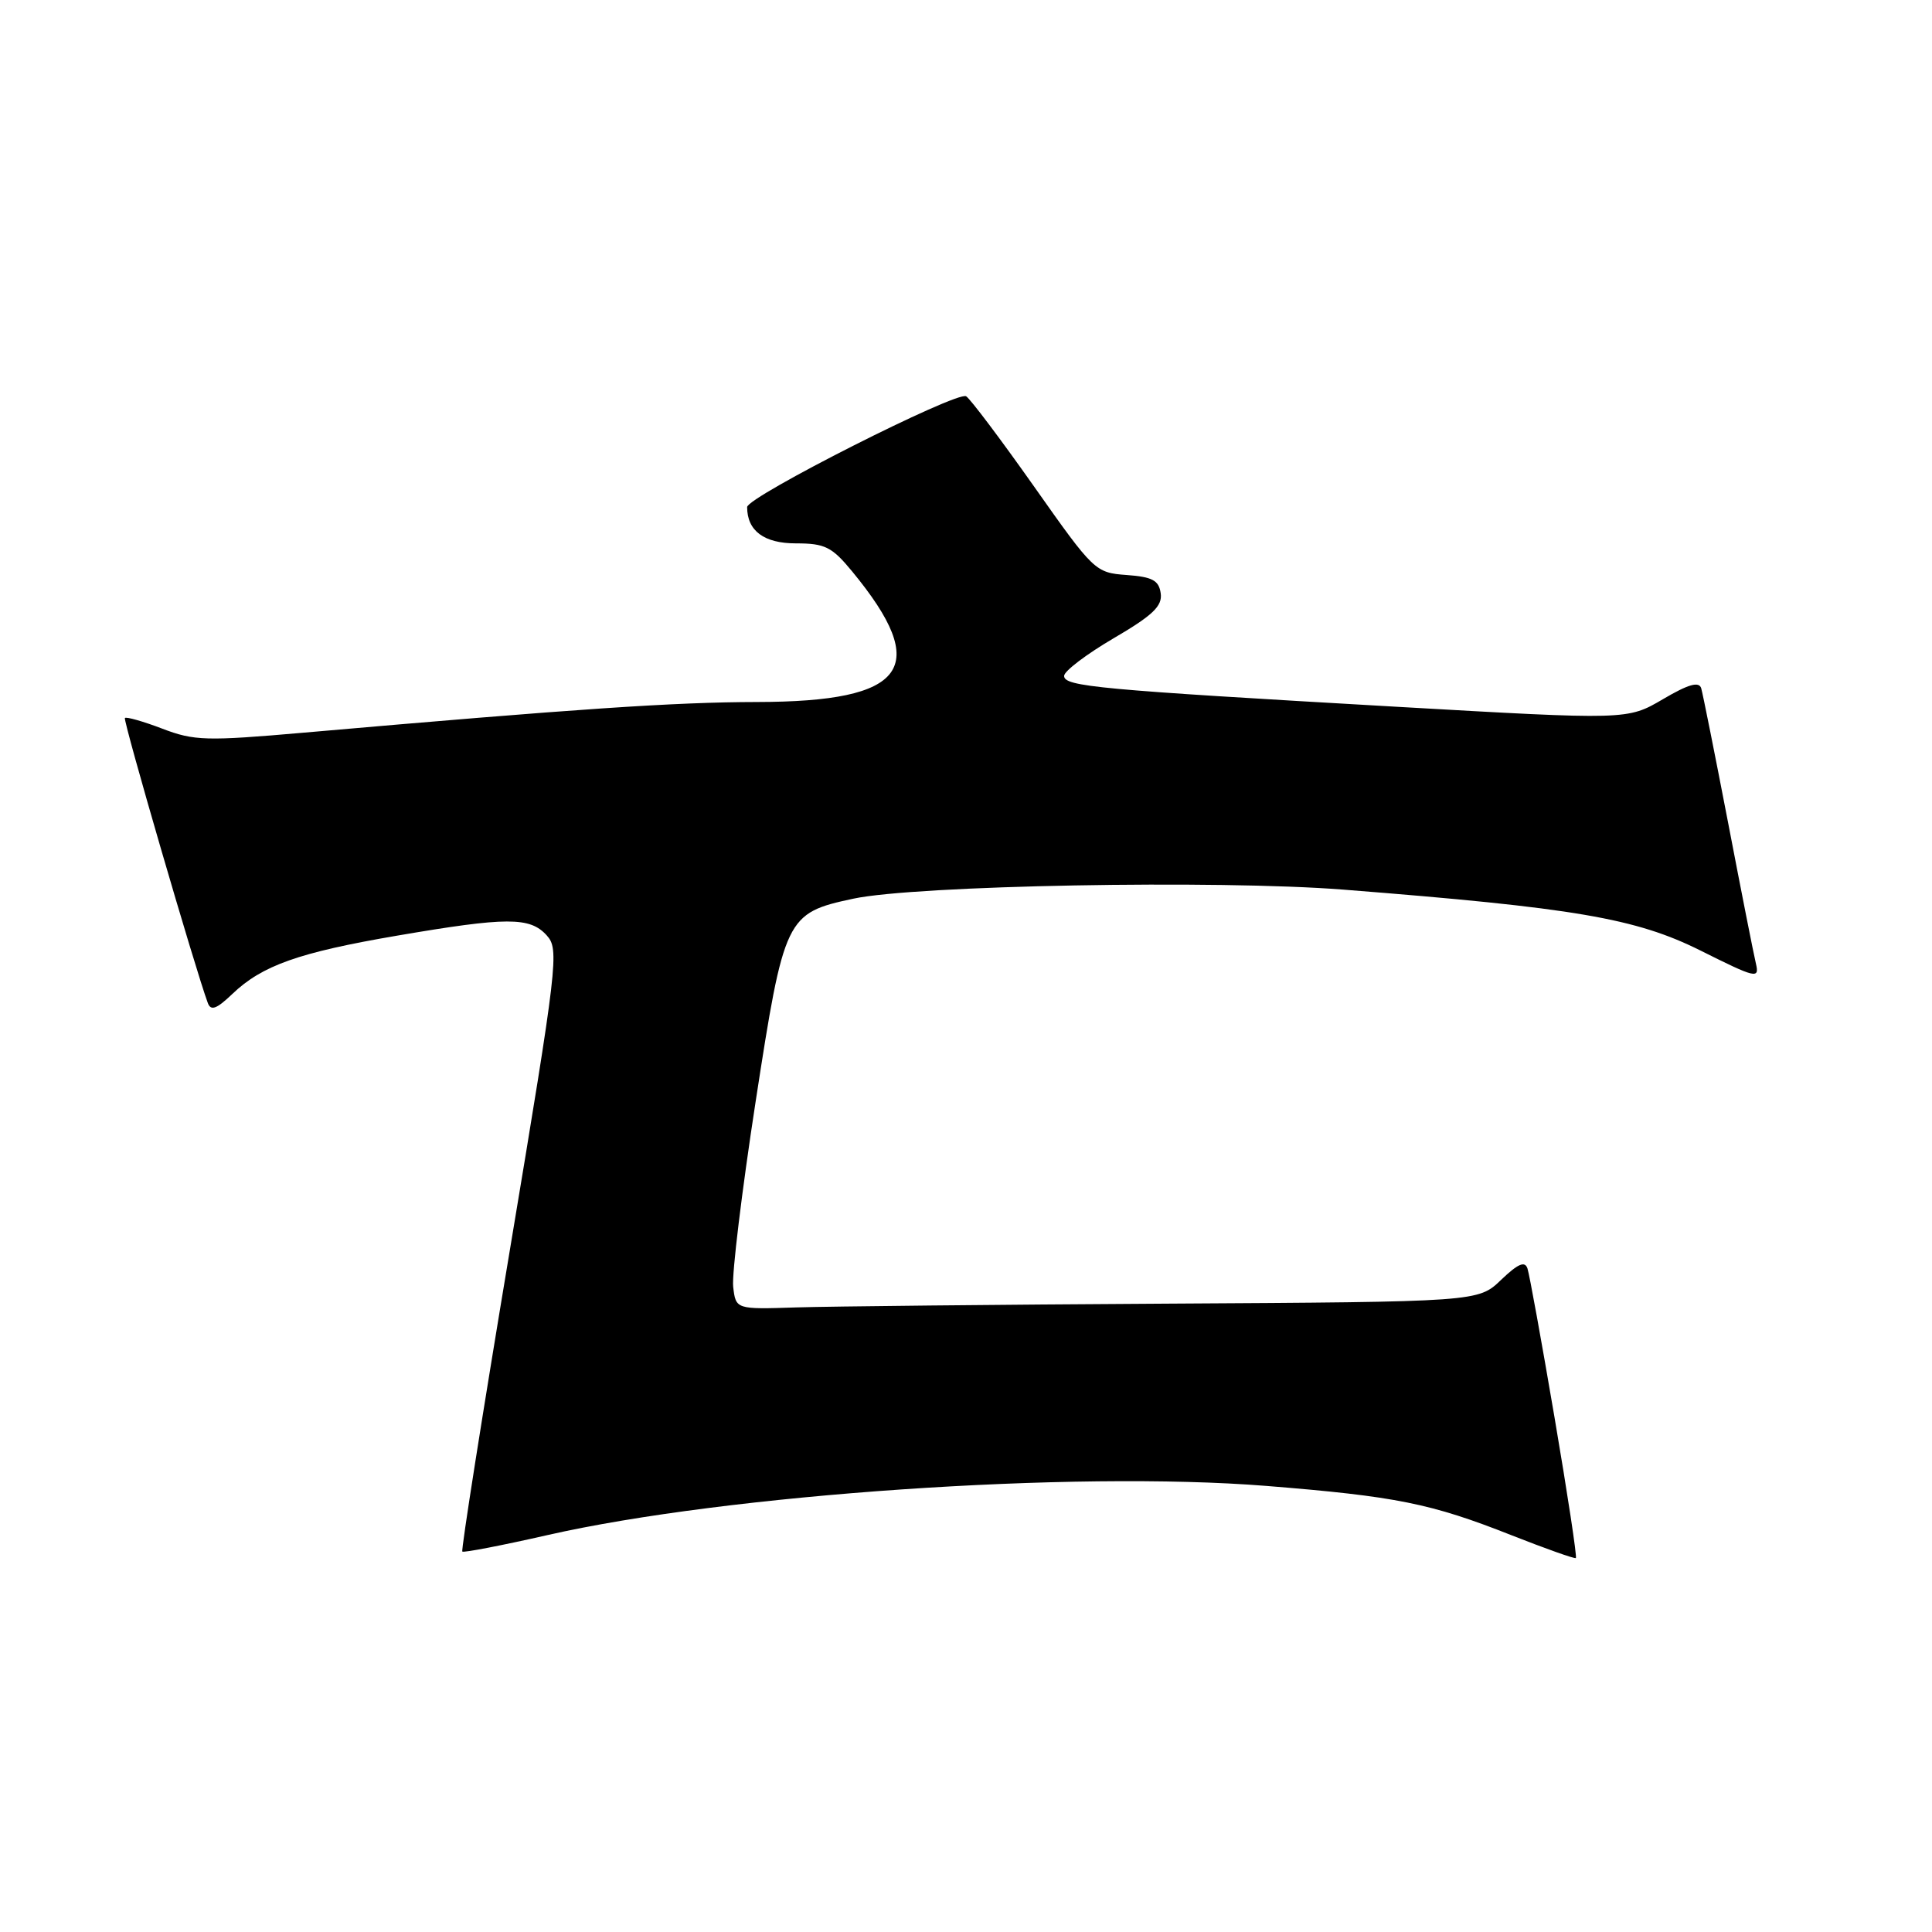 <?xml version="1.0" encoding="UTF-8" standalone="no"?>
<!DOCTYPE svg PUBLIC "-//W3C//DTD SVG 1.1//EN" "http://www.w3.org/Graphics/SVG/1.1/DTD/svg11.dtd" >
<svg xmlns="http://www.w3.org/2000/svg" xmlns:xlink="http://www.w3.org/1999/xlink" version="1.1" viewBox="0 0 256 256">
 <g >
 <path fill="currentColor"
d=" M 205.99 187.86 C 204.27 177.76 202.66 168.87 202.40 168.09 C 202.06 167.05 201.15 167.44 198.90 169.59 C 195.87 172.50 195.87 172.50 154.68 172.74 C 132.03 172.87 109.90 173.10 105.50 173.24 C 97.50 173.50 97.50 173.50 97.15 170.50 C 96.96 168.85 98.30 157.82 100.12 146.00 C 103.90 121.49 104.14 120.99 113.07 119.08 C 121.33 117.31 161.31 116.57 178.00 117.88 C 208.68 120.29 216.74 121.67 225.34 125.96 C 232.68 129.63 233.15 129.74 232.67 127.69 C 232.38 126.49 230.72 118.08 228.98 109.00 C 227.23 99.92 225.63 91.92 225.42 91.20 C 225.13 90.26 223.74 90.65 220.34 92.65 C 215.65 95.40 215.65 95.40 185.07 93.65 C 145.48 91.38 141.00 90.97 141.00 89.56 C 141.00 88.93 143.95 86.69 147.55 84.58 C 152.75 81.54 154.04 80.31 153.80 78.62 C 153.56 76.90 152.70 76.44 149.28 76.19 C 145.14 75.89 144.93 75.69 137.05 64.51 C 132.64 58.26 128.58 52.86 128.02 52.51 C 126.81 51.77 99.00 65.83 99.00 67.19 C 99.00 70.34 101.24 72.00 105.46 72.00 C 109.31 72.00 110.23 72.46 112.91 75.71 C 123.45 88.50 120.18 92.99 100.30 93.02 C 89.36 93.04 76.38 93.92 40.26 97.08 C 27.34 98.21 25.73 98.17 21.50 96.55 C 18.96 95.58 16.73 94.95 16.55 95.14 C 16.28 95.44 25.89 128.47 27.54 132.91 C 27.94 133.98 28.70 133.70 30.78 131.71 C 34.73 127.93 39.58 126.21 52.61 123.98 C 67.18 121.49 70.22 121.48 72.44 123.94 C 74.12 125.79 73.91 127.57 67.57 165.57 C 63.92 187.41 61.08 205.42 61.26 205.59 C 61.43 205.76 66.50 204.78 72.53 203.41 C 96.37 197.99 142.26 194.85 167.78 196.89 C 184.97 198.27 189.59 199.20 200.29 203.43 C 204.81 205.21 208.64 206.57 208.81 206.45 C 208.98 206.32 207.71 197.96 205.99 187.86 Z "/>
</g>
</svg>